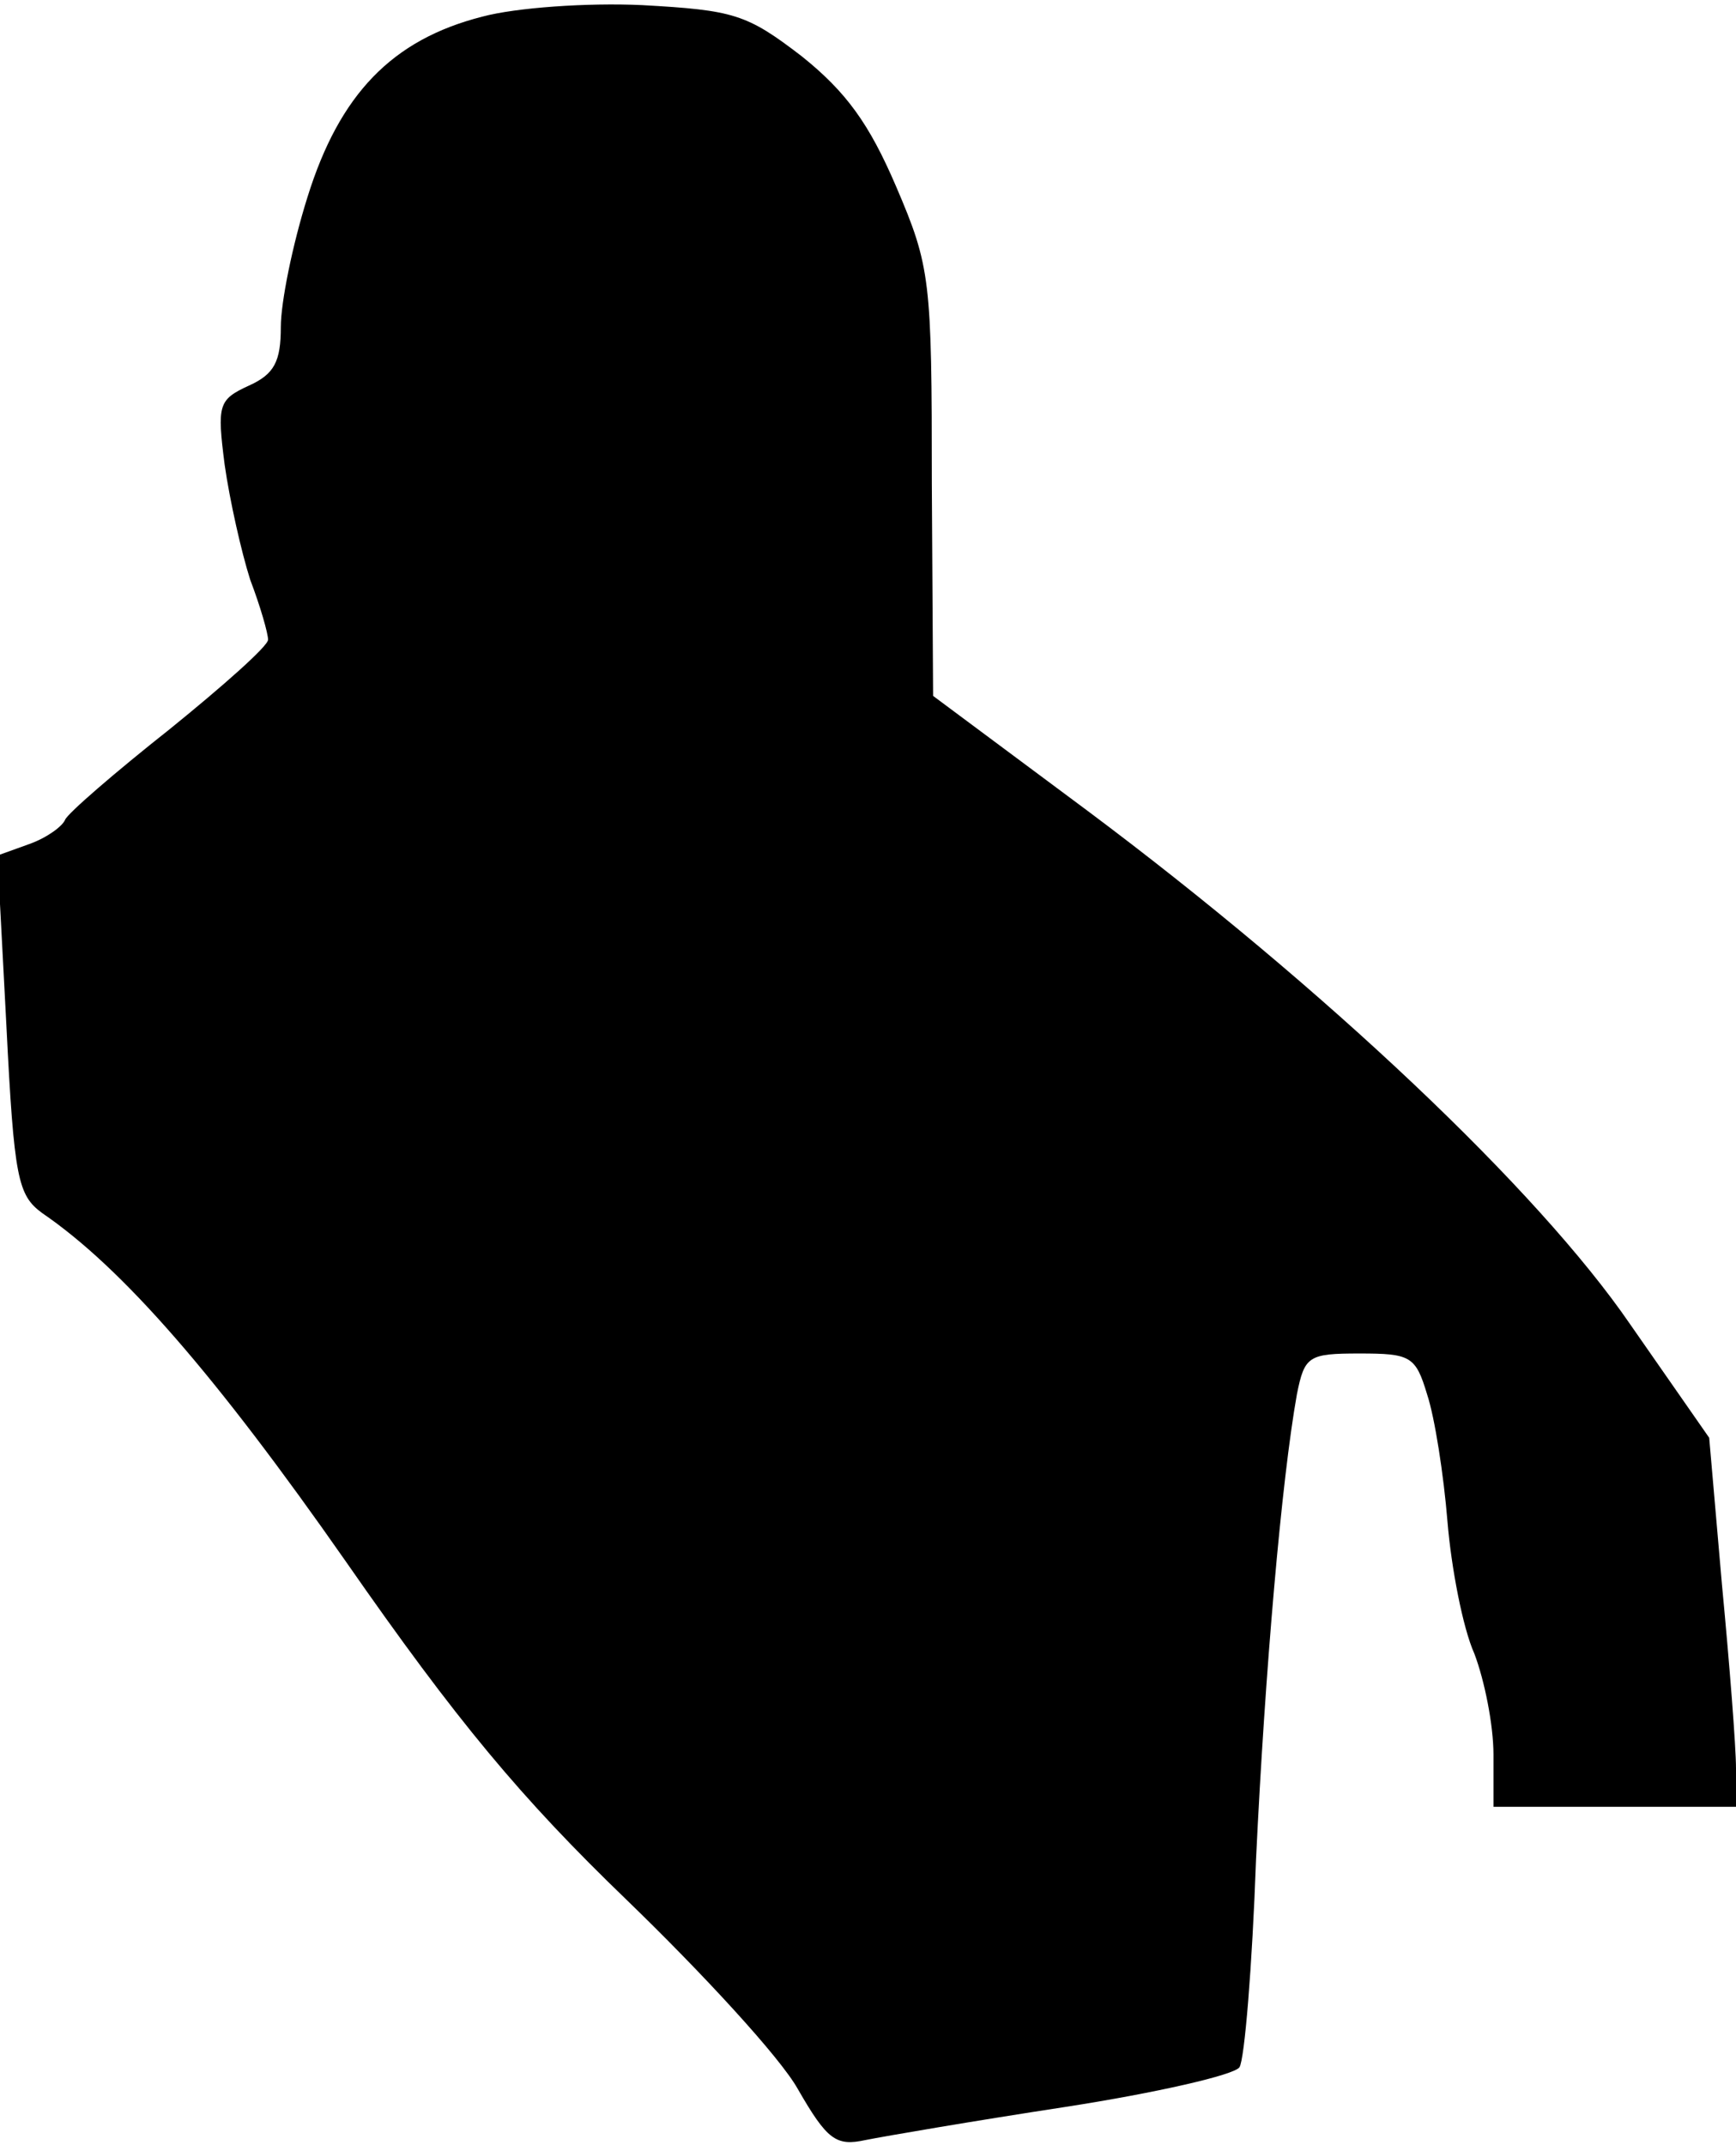 <?xml version="1.0" standalone="no"?>
<!DOCTYPE svg PUBLIC "-//W3C//DTD SVG 20010904//EN"
 "http://www.w3.org/TR/2001/REC-SVG-20010904/DTD/svg10.dtd">
<svg version="1.0" xmlns="http://www.w3.org/2000/svg"
 width="136pt" height="168pt" viewBox="0 0 136 168"
 preserveAspectRatio="xMidYMid meet">
<g transform="translate(0,168) scale(0.1,-0.1)"
fill="#000000" stroke="none">
<path fill="#000000" stroke="none" d="M378 1667 c-71 -18 -112 -61 -137 -141
-12 -38 -21 -83 -21 -102 0 -27 -5 -37 -25 -46 -24 -11 -25 -15 -19 -62 4 -28
13 -68 20 -90 8 -21 14 -42 14 -47 0 -5 -35 -36 -77 -70 -43 -34 -80 -66 -82
-71 -2 -5 -14 -14 -28 -19 l-25 -9 7 -133 c6 -120 9 -133 28 -147 63 -43 136
-127 238 -273 87 -125 137 -185 220 -265 59 -57 120 -123 134 -148 23 -40 30
-45 53 -40 15 3 85 15 157 26 71 11 132 25 136 31 4 6 10 79 13 163 7 147 20
297 32 364 6 30 9 32 49 32 40 0 44 -2 53 -32 6 -18 13 -63 16 -100 3 -36 12
-83 21 -103 8 -21 15 -56 15 -79 l0 -41 95 0 95 0 0 30 c0 17 -5 81 -11 144
l-10 115 -62 89 c-72 105 -239 263 -425 402 l-121 90 -1 167 c0 159 -1 169
-28 232 -21 49 -39 74 -74 102 -43 33 -53 36 -125 40 -43 2 -99 -2 -125 -9z"/>
</g>
</svg>
